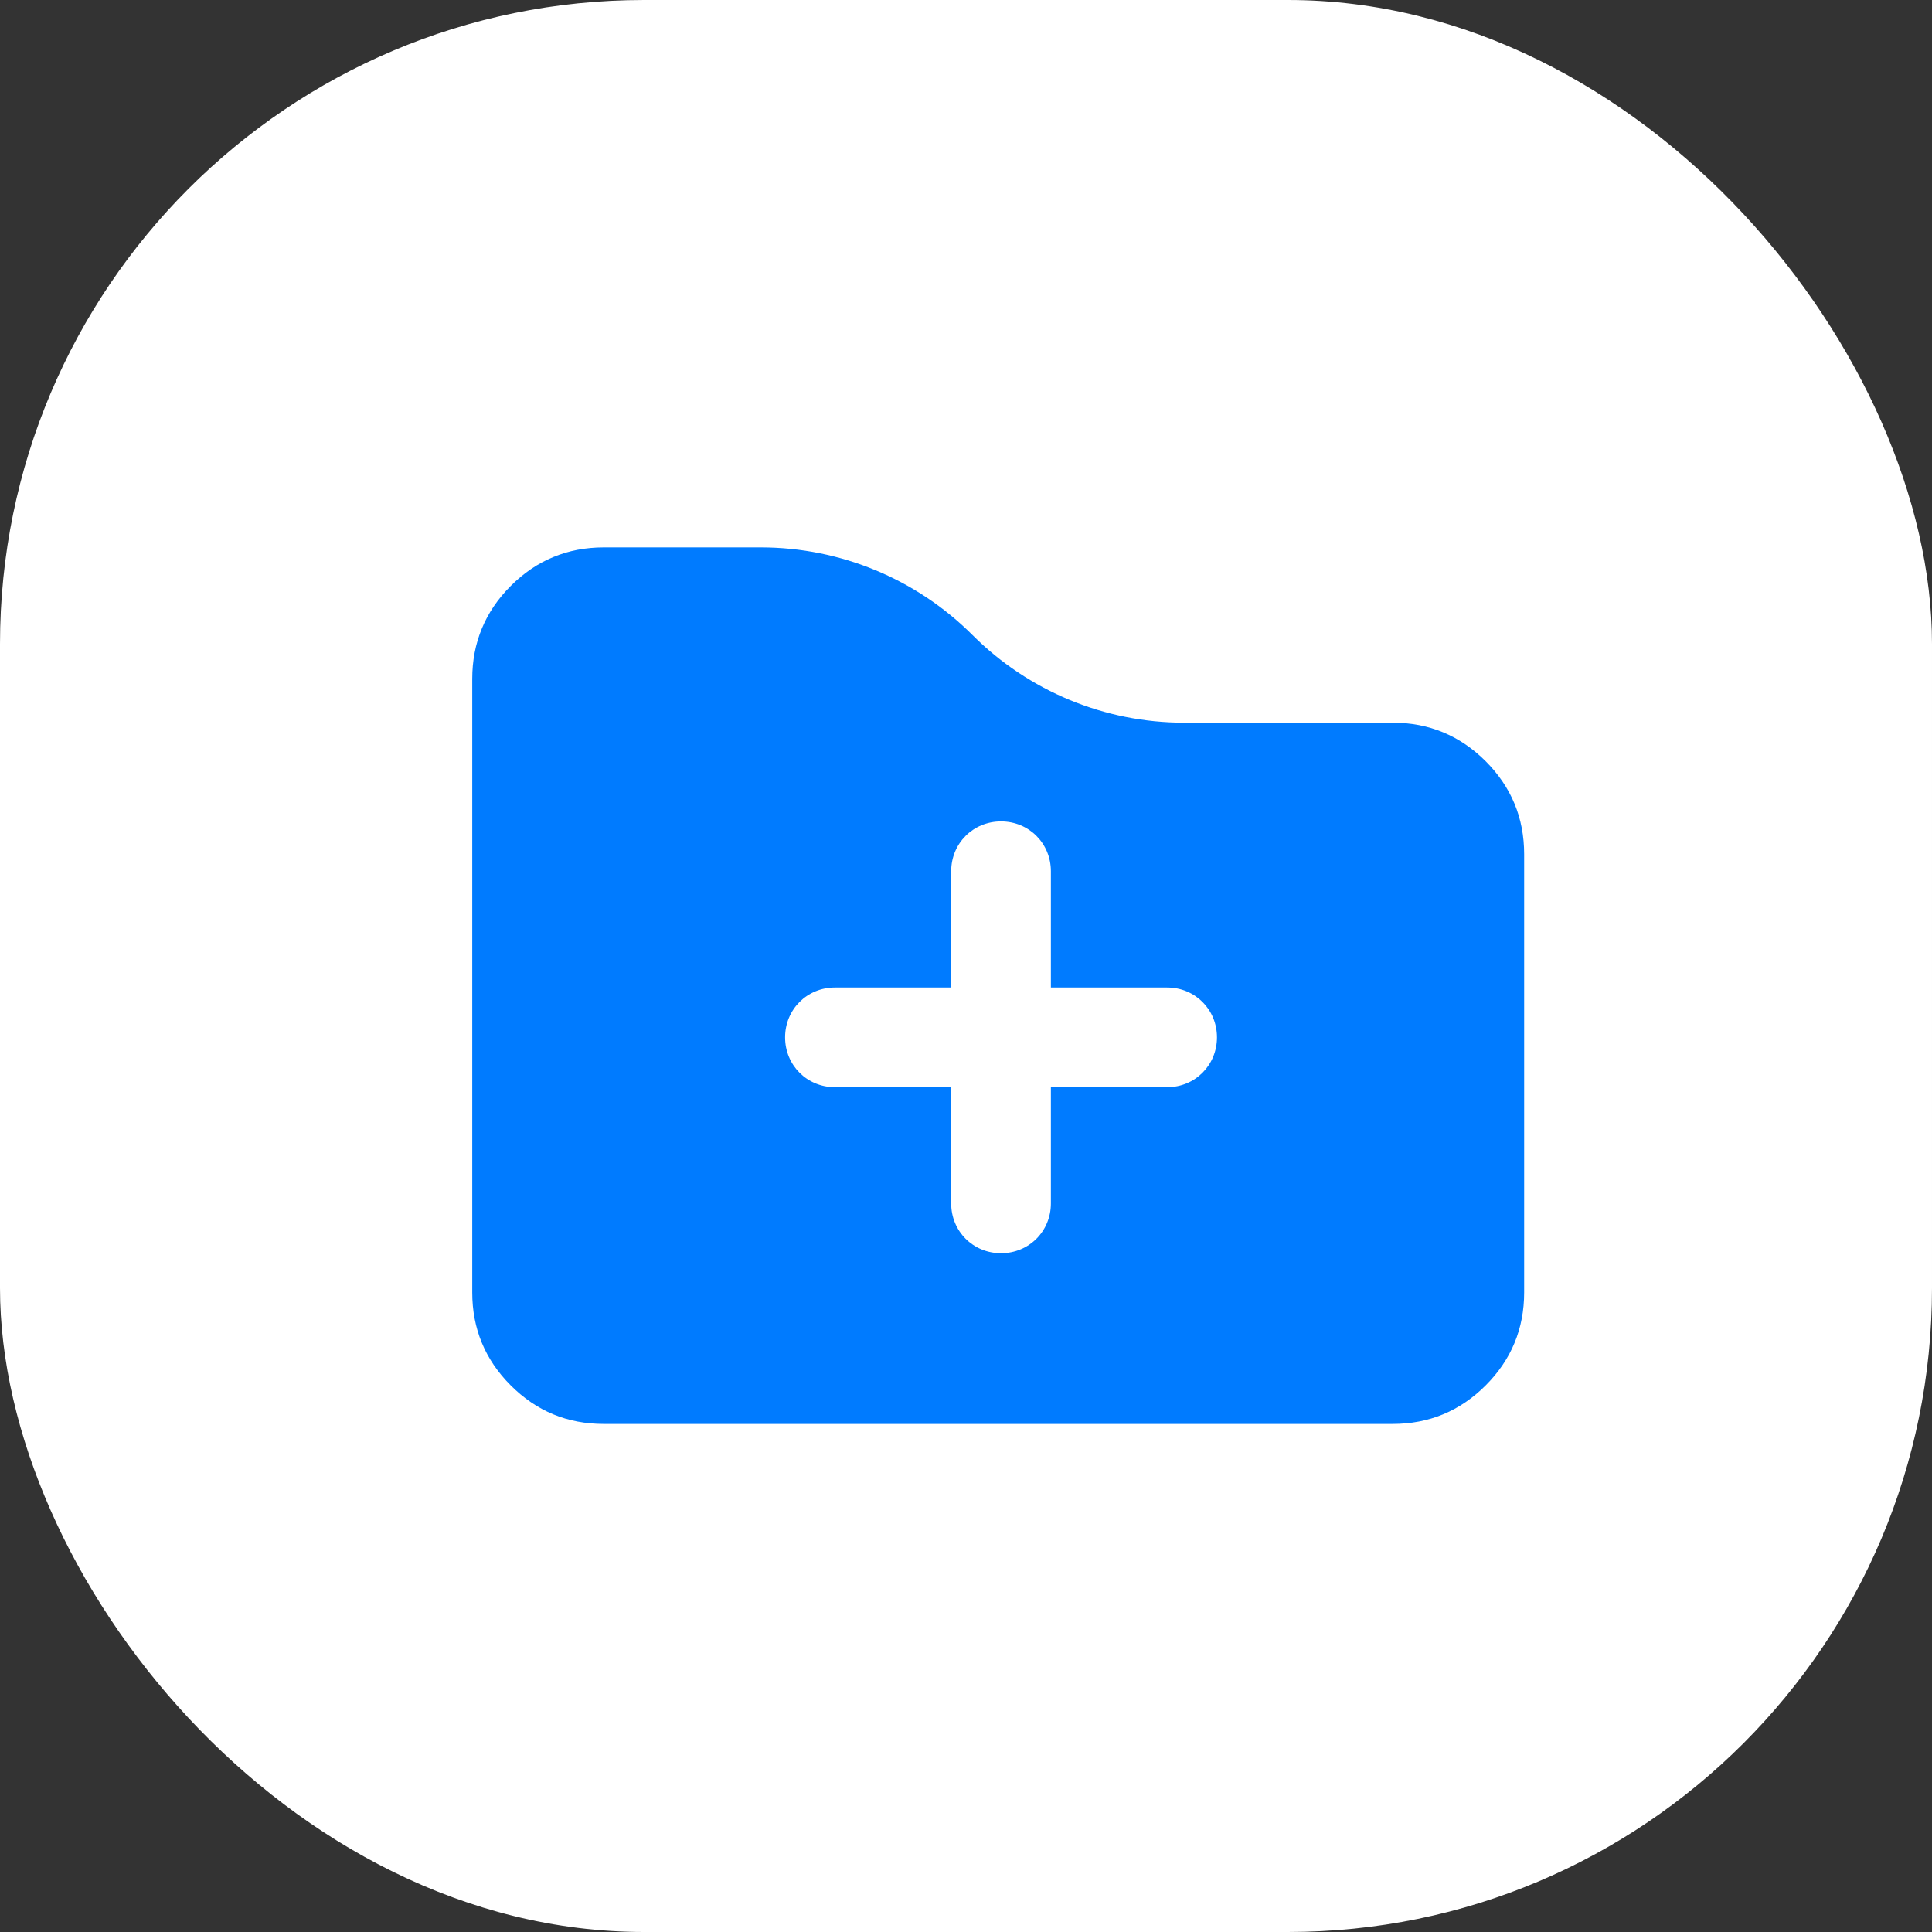 <svg width="30" height="30" viewBox="0 0 30 30" fill="none" xmlns="http://www.w3.org/2000/svg">
    <rect x="0" y="0" width="30" height="30" fill="#333333" stroke="none"/>
    <defs>
        <clipPath id="clip283_1046">
            <rect id="Frame 6" width="20" height="20" transform="translate(5 5)"
                  fill="white" fill-opacity="0"/>
        </clipPath>
    </defs>
    <rect id="Rectangle 34" rx="10" width="30" height="30" fill="#FFFFFF" fill-opacity="1"/>
    <g clip-path="url(#clip283_1046)">
        <path id="Subtract"
              d="M8.591 8.65Q8.952 8.5 9.375 8.5L11.815 8.5C13.048 8.5 14.23 8.99 15.101 9.861C15.973 10.733 17.155 11.222 18.387 11.222L21.625 11.222C22.189 11.222 22.67 11.422 23.069 11.82C23.467 12.219 23.667 12.7 23.667 13.264L23.667 20.07C23.667 20.633 23.467 21.115 23.069 21.513C22.67 21.912 22.189 22.111 21.625 22.111L9.375 22.111Q8.952 22.111 8.591 21.962Q8.23 21.812 7.931 21.513C7.533 21.115 7.333 20.633 7.333 20.07L7.333 10.542Q7.333 10.119 7.483 9.758Q7.632 9.397 7.931 9.098Q8.23 8.799 8.591 8.65L8.591 8.65ZM16.318 15.334L16.318 13.529C16.318 13.095 15.977 12.755 15.544 12.755C15.111 12.755 14.77 13.095 14.77 13.529L14.77 15.334L12.965 15.334C12.532 15.334 12.191 15.675 12.191 16.108C12.191 16.541 12.532 16.882 12.965 16.882L14.77 16.882L14.77 18.687C14.77 19.12 15.111 19.46 15.544 19.46C15.977 19.46 16.318 19.12 16.318 18.687L16.318 16.882L18.123 16.882C18.556 16.882 18.897 16.541 18.897 16.108C18.897 15.675 18.556 15.334 18.123 15.334L16.318 15.334Z"
              clip-rule="evenodd" fill="#007BFF" fill-opacity="1" fill-rule="evenodd"/>
    </g>
</svg>
